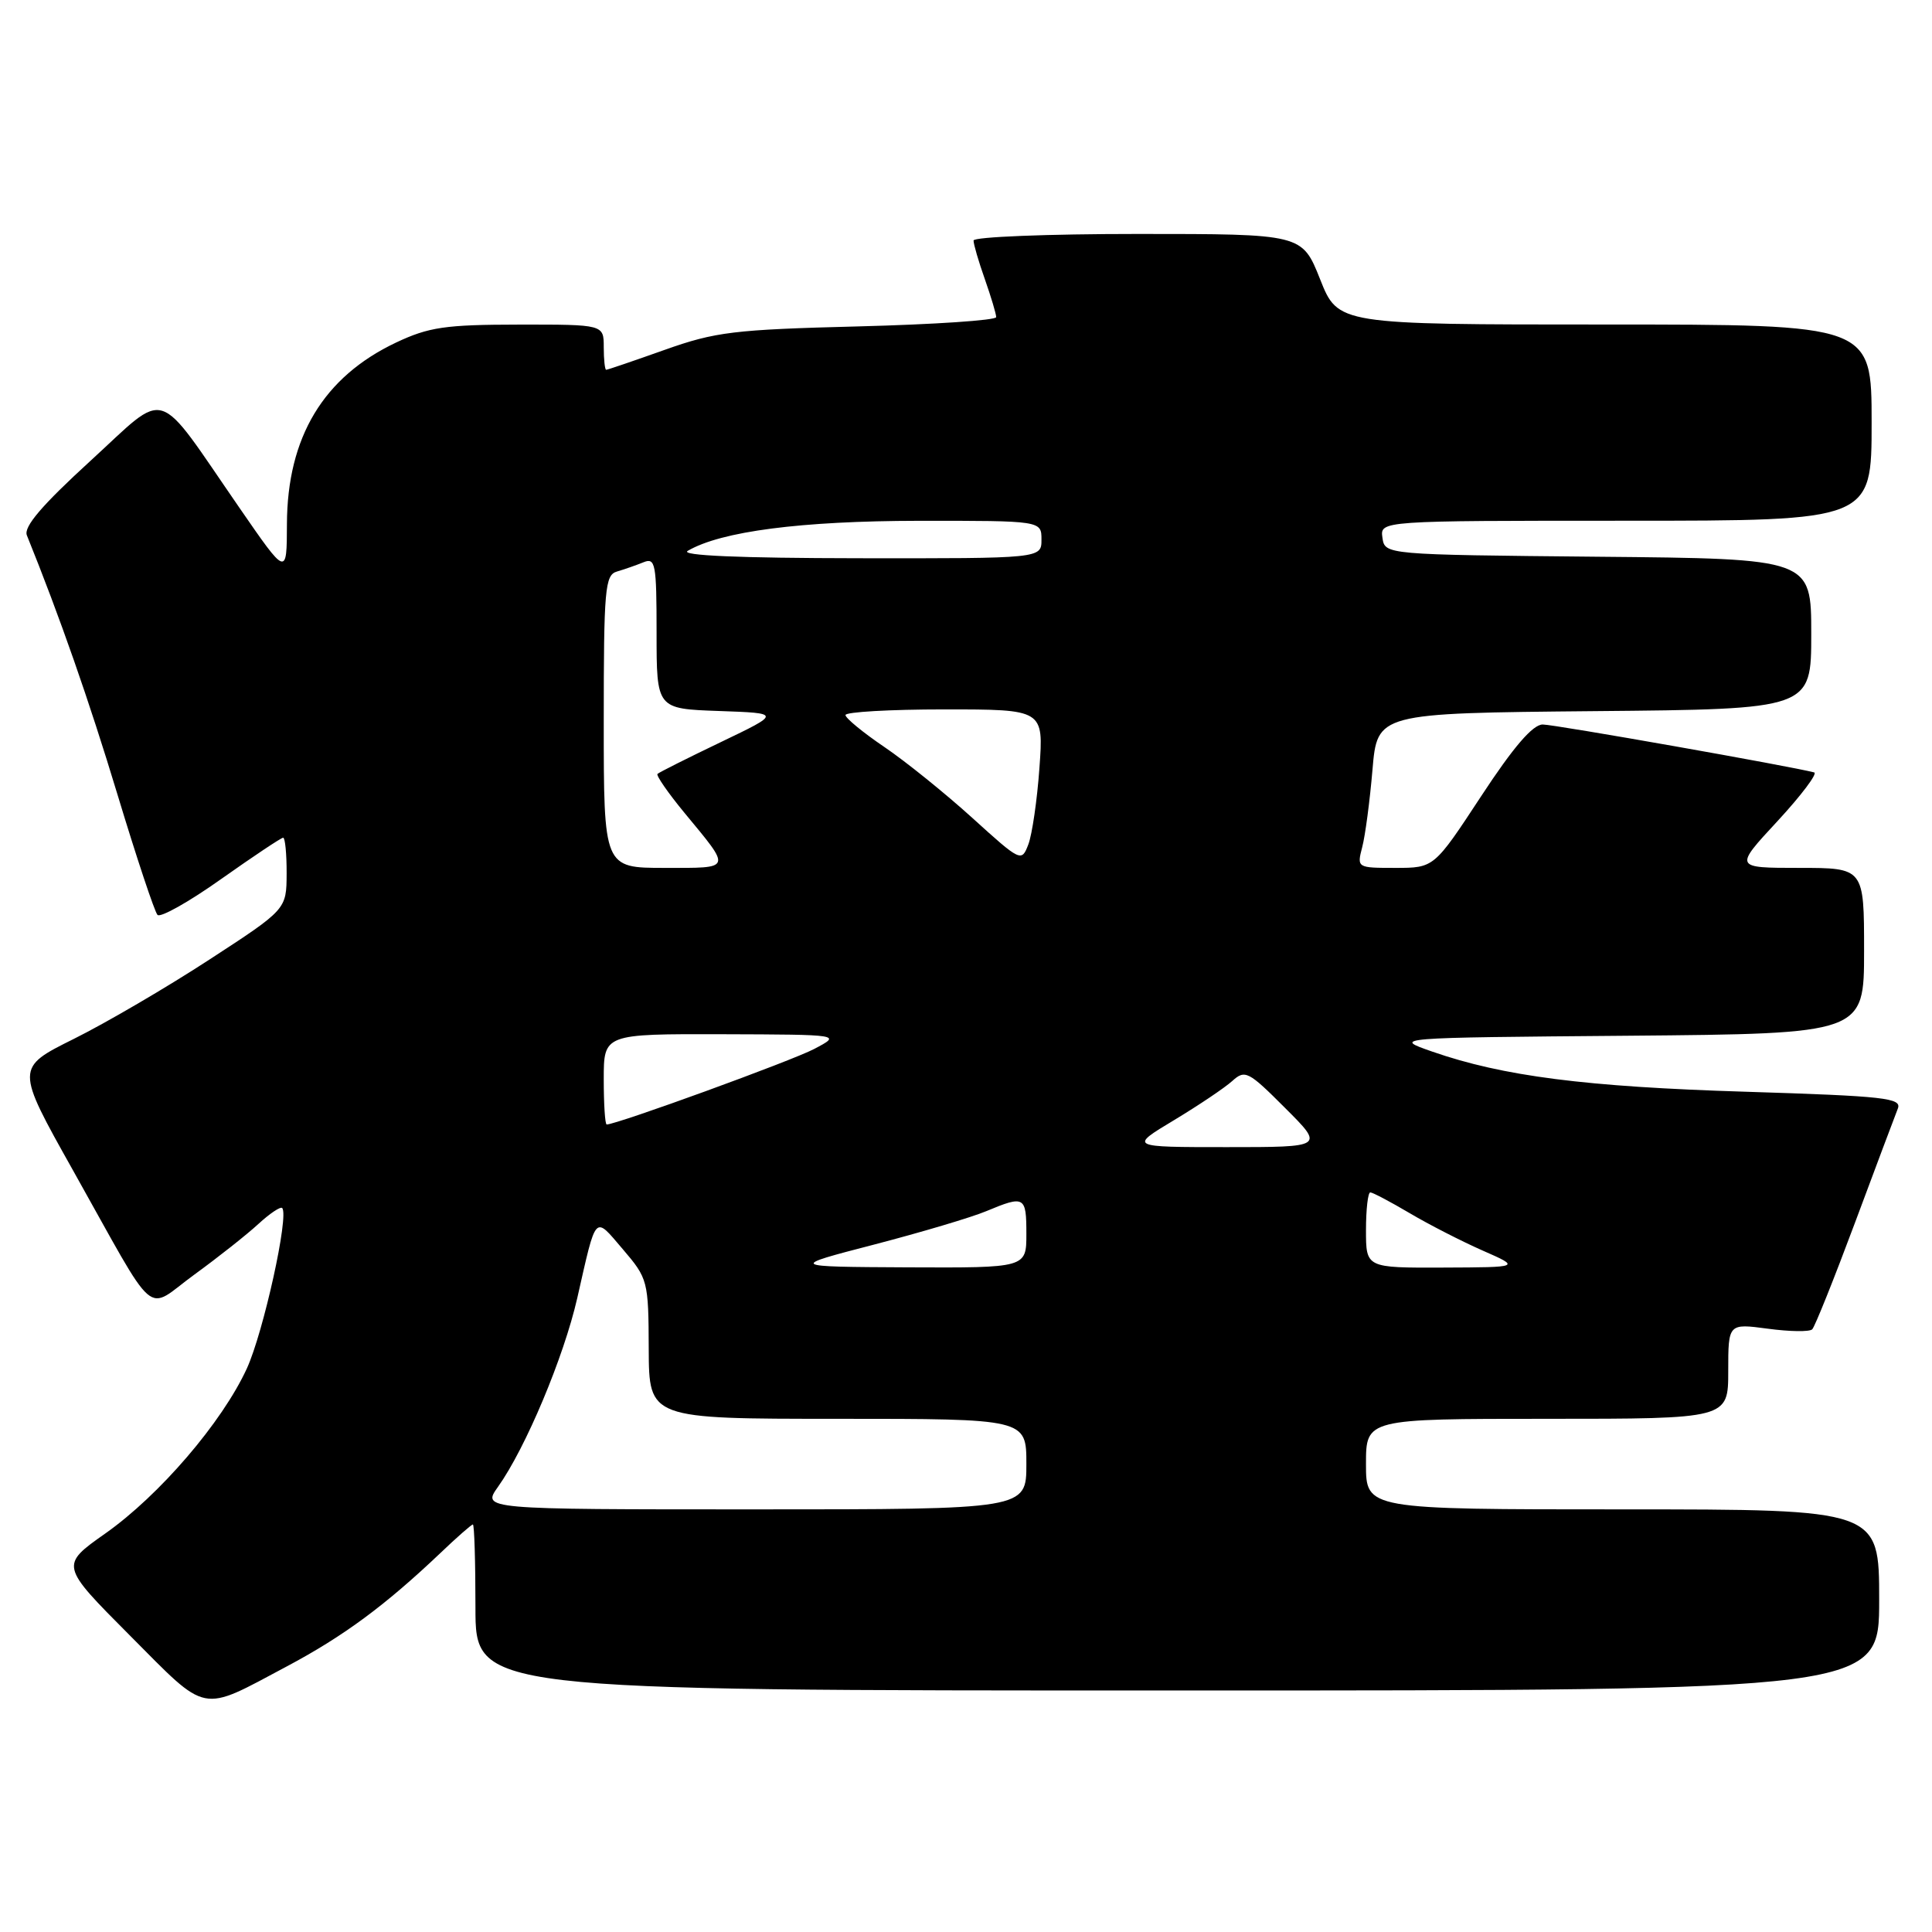 <?xml version="1.0" encoding="UTF-8" standalone="no"?>
<!DOCTYPE svg PUBLIC "-//W3C//DTD SVG 1.1//EN" "http://www.w3.org/Graphics/SVG/1.1/DTD/svg11.dtd" >
<svg xmlns="http://www.w3.org/2000/svg" xmlns:xlink="http://www.w3.org/1999/xlink" version="1.1" viewBox="0 0 256 256">
 <g >
 <path fill="currentColor"
d=" M 38.00 220.81 C 45.54 216.80 51.03 212.74 58.37 205.77 C 60.54 203.69 62.48 202.00 62.66 202.00 C 62.85 202.00 63.00 206.95 63.00 213.00 C 63.00 224.00 63.00 224.00 156.00 224.00 C 249.00 224.00 249.00 224.00 249.00 212.00 C 249.00 200.00 249.00 200.00 215.00 200.00 C 181.00 200.00 181.00 200.00 181.00 194.00 C 181.00 188.00 181.00 188.00 205.00 188.00 C 229.00 188.00 229.00 188.00 229.00 181.68 C 229.00 175.36 229.00 175.36 234.25 176.06 C 237.14 176.45 239.78 176.49 240.13 176.14 C 240.48 175.79 243.03 169.43 245.80 162.00 C 248.57 154.57 251.12 147.78 251.47 146.90 C 252.03 145.49 249.78 145.24 231.30 144.66 C 210.07 144.01 199.14 142.60 189.77 139.34 C 184.50 137.50 184.50 137.50 215.75 137.24 C 247.00 136.97 247.00 136.97 247.00 125.99 C 247.00 115.00 247.00 115.00 238.39 115.00 C 229.78 115.00 229.78 115.00 235.53 108.80 C 238.69 105.38 240.87 102.48 240.39 102.35 C 237.40 101.55 206.00 96.00 204.42 96.00 C 203.10 96.00 200.55 98.96 196.26 105.50 C 190.02 115.00 190.02 115.00 184.90 115.00 C 179.81 115.00 179.79 114.99 180.50 112.25 C 180.90 110.74 181.51 106.12 181.86 102.00 C 182.50 94.50 182.50 94.50 211.25 94.23 C 240.00 93.97 240.00 93.97 240.00 84.00 C 240.00 74.03 240.00 74.03 211.75 73.77 C 183.50 73.50 183.50 73.50 183.18 71.25 C 182.86 69.00 182.86 69.00 215.43 69.00 C 248.00 69.00 248.00 69.00 248.00 56.00 C 248.00 43.00 248.00 43.00 212.65 43.00 C 177.30 43.00 177.30 43.00 174.92 37.00 C 172.53 31.00 172.53 31.00 150.77 31.00 C 138.80 31.00 129.00 31.39 129.00 31.87 C 129.00 32.36 129.67 34.66 130.50 37.00 C 131.32 39.34 132.00 41.60 132.00 42.02 C 132.00 42.44 123.79 42.99 113.75 43.25 C 97.24 43.67 94.79 43.97 88.07 46.36 C 83.99 47.81 80.50 49.00 80.32 49.00 C 80.15 49.00 80.00 47.65 80.00 46.00 C 80.00 43.00 80.00 43.00 68.75 43.01 C 59.01 43.02 56.83 43.34 52.50 45.38 C 42.86 49.94 38.06 57.92 38.02 69.44 C 38.00 76.38 38.00 76.38 31.75 67.32 C 20.40 50.88 22.43 51.52 11.98 61.07 C 5.56 66.94 3.11 69.81 3.56 70.93 C 7.93 81.75 11.77 92.73 15.57 105.29 C 18.10 113.66 20.49 120.83 20.87 121.23 C 21.25 121.63 25.05 119.50 29.30 116.48 C 33.56 113.47 37.26 111.00 37.52 111.00 C 37.78 111.00 37.99 113.14 37.98 115.75 C 37.96 120.50 37.96 120.50 27.73 127.16 C 22.10 130.83 14.03 135.55 9.78 137.66 C 2.06 141.50 2.06 141.50 9.63 155.00 C 21.14 175.51 19.07 173.74 25.78 168.87 C 28.93 166.58 32.73 163.57 34.24 162.18 C 35.75 160.79 37.17 159.84 37.39 160.07 C 38.33 161.03 34.91 176.51 32.71 181.33 C 29.44 188.45 21.15 198.12 13.96 203.19 C 7.96 207.42 7.96 207.42 17.21 216.71 C 27.67 227.22 26.41 226.97 38.00 220.81 Z  M 65.99 197.01 C 69.65 191.87 74.71 179.81 76.49 172.00 C 79.06 160.69 78.71 161.07 82.52 165.52 C 85.85 169.42 85.93 169.70 85.96 178.75 C 86.00 188.00 86.00 188.00 111.00 188.00 C 136.00 188.00 136.00 188.00 136.00 194.00 C 136.00 200.00 136.00 200.00 99.93 200.00 C 63.86 200.00 63.86 200.00 65.99 197.01 Z  M 115.83 164.91 C 122.05 163.29 128.75 161.30 130.70 160.48 C 135.76 158.37 136.00 158.50 136.00 163.50 C 136.00 168.00 136.00 168.00 120.25 167.93 C 104.50 167.85 104.50 167.85 115.83 164.91 Z  M 181.00 163.00 C 181.00 160.25 181.26 158.00 181.57 158.00 C 181.89 158.00 184.23 159.24 186.79 160.75 C 189.34 162.26 193.70 164.49 196.47 165.71 C 201.50 167.92 201.50 167.92 191.25 167.96 C 181.00 168.00 181.00 168.00 181.00 163.00 Z  M 155.56 148.43 C 158.83 146.46 162.31 144.12 163.29 143.23 C 164.97 141.71 165.42 141.94 170.28 146.81 C 175.48 152.00 175.48 152.00 162.55 152.00 C 149.62 152.00 149.62 152.00 155.56 148.43 Z  M 80.00 143.00 C 80.00 137.00 80.00 137.00 95.75 137.04 C 111.50 137.09 111.50 137.09 107.91 138.98 C 104.97 140.54 81.72 149.00 80.39 149.00 C 80.17 149.00 80.00 146.30 80.00 143.00 Z  M 80.00 95.62 C 80.00 78.01 80.16 76.19 81.75 75.73 C 82.71 75.45 84.29 74.90 85.25 74.51 C 86.85 73.85 87.00 74.66 87.00 83.85 C 87.00 93.92 87.00 93.92 95.25 94.21 C 103.50 94.50 103.50 94.50 95.50 98.34 C 91.10 100.45 87.33 102.34 87.12 102.55 C 86.92 102.75 88.53 105.08 90.70 107.71 C 96.98 115.31 97.09 115.00 88.06 115.00 C 80.00 115.00 80.00 115.00 80.00 95.62 Z  M 128.83 108.37 C 125.24 105.12 120.00 100.89 117.18 98.98 C 114.36 97.07 112.04 95.16 112.03 94.75 C 112.01 94.34 117.91 94.00 125.14 94.00 C 138.29 94.00 138.29 94.00 137.73 101.75 C 137.43 106.01 136.76 110.58 136.26 111.89 C 135.36 114.25 135.26 114.20 128.83 108.37 Z  M 91.13 72.99 C 95.55 70.40 106.15 69.03 121.75 69.01 C 138.00 69.00 138.00 69.00 138.00 71.50 C 138.00 74.00 138.00 74.00 113.75 73.97 C 97.87 73.95 90.06 73.61 91.13 72.99 Z "/>
</g>
</svg>